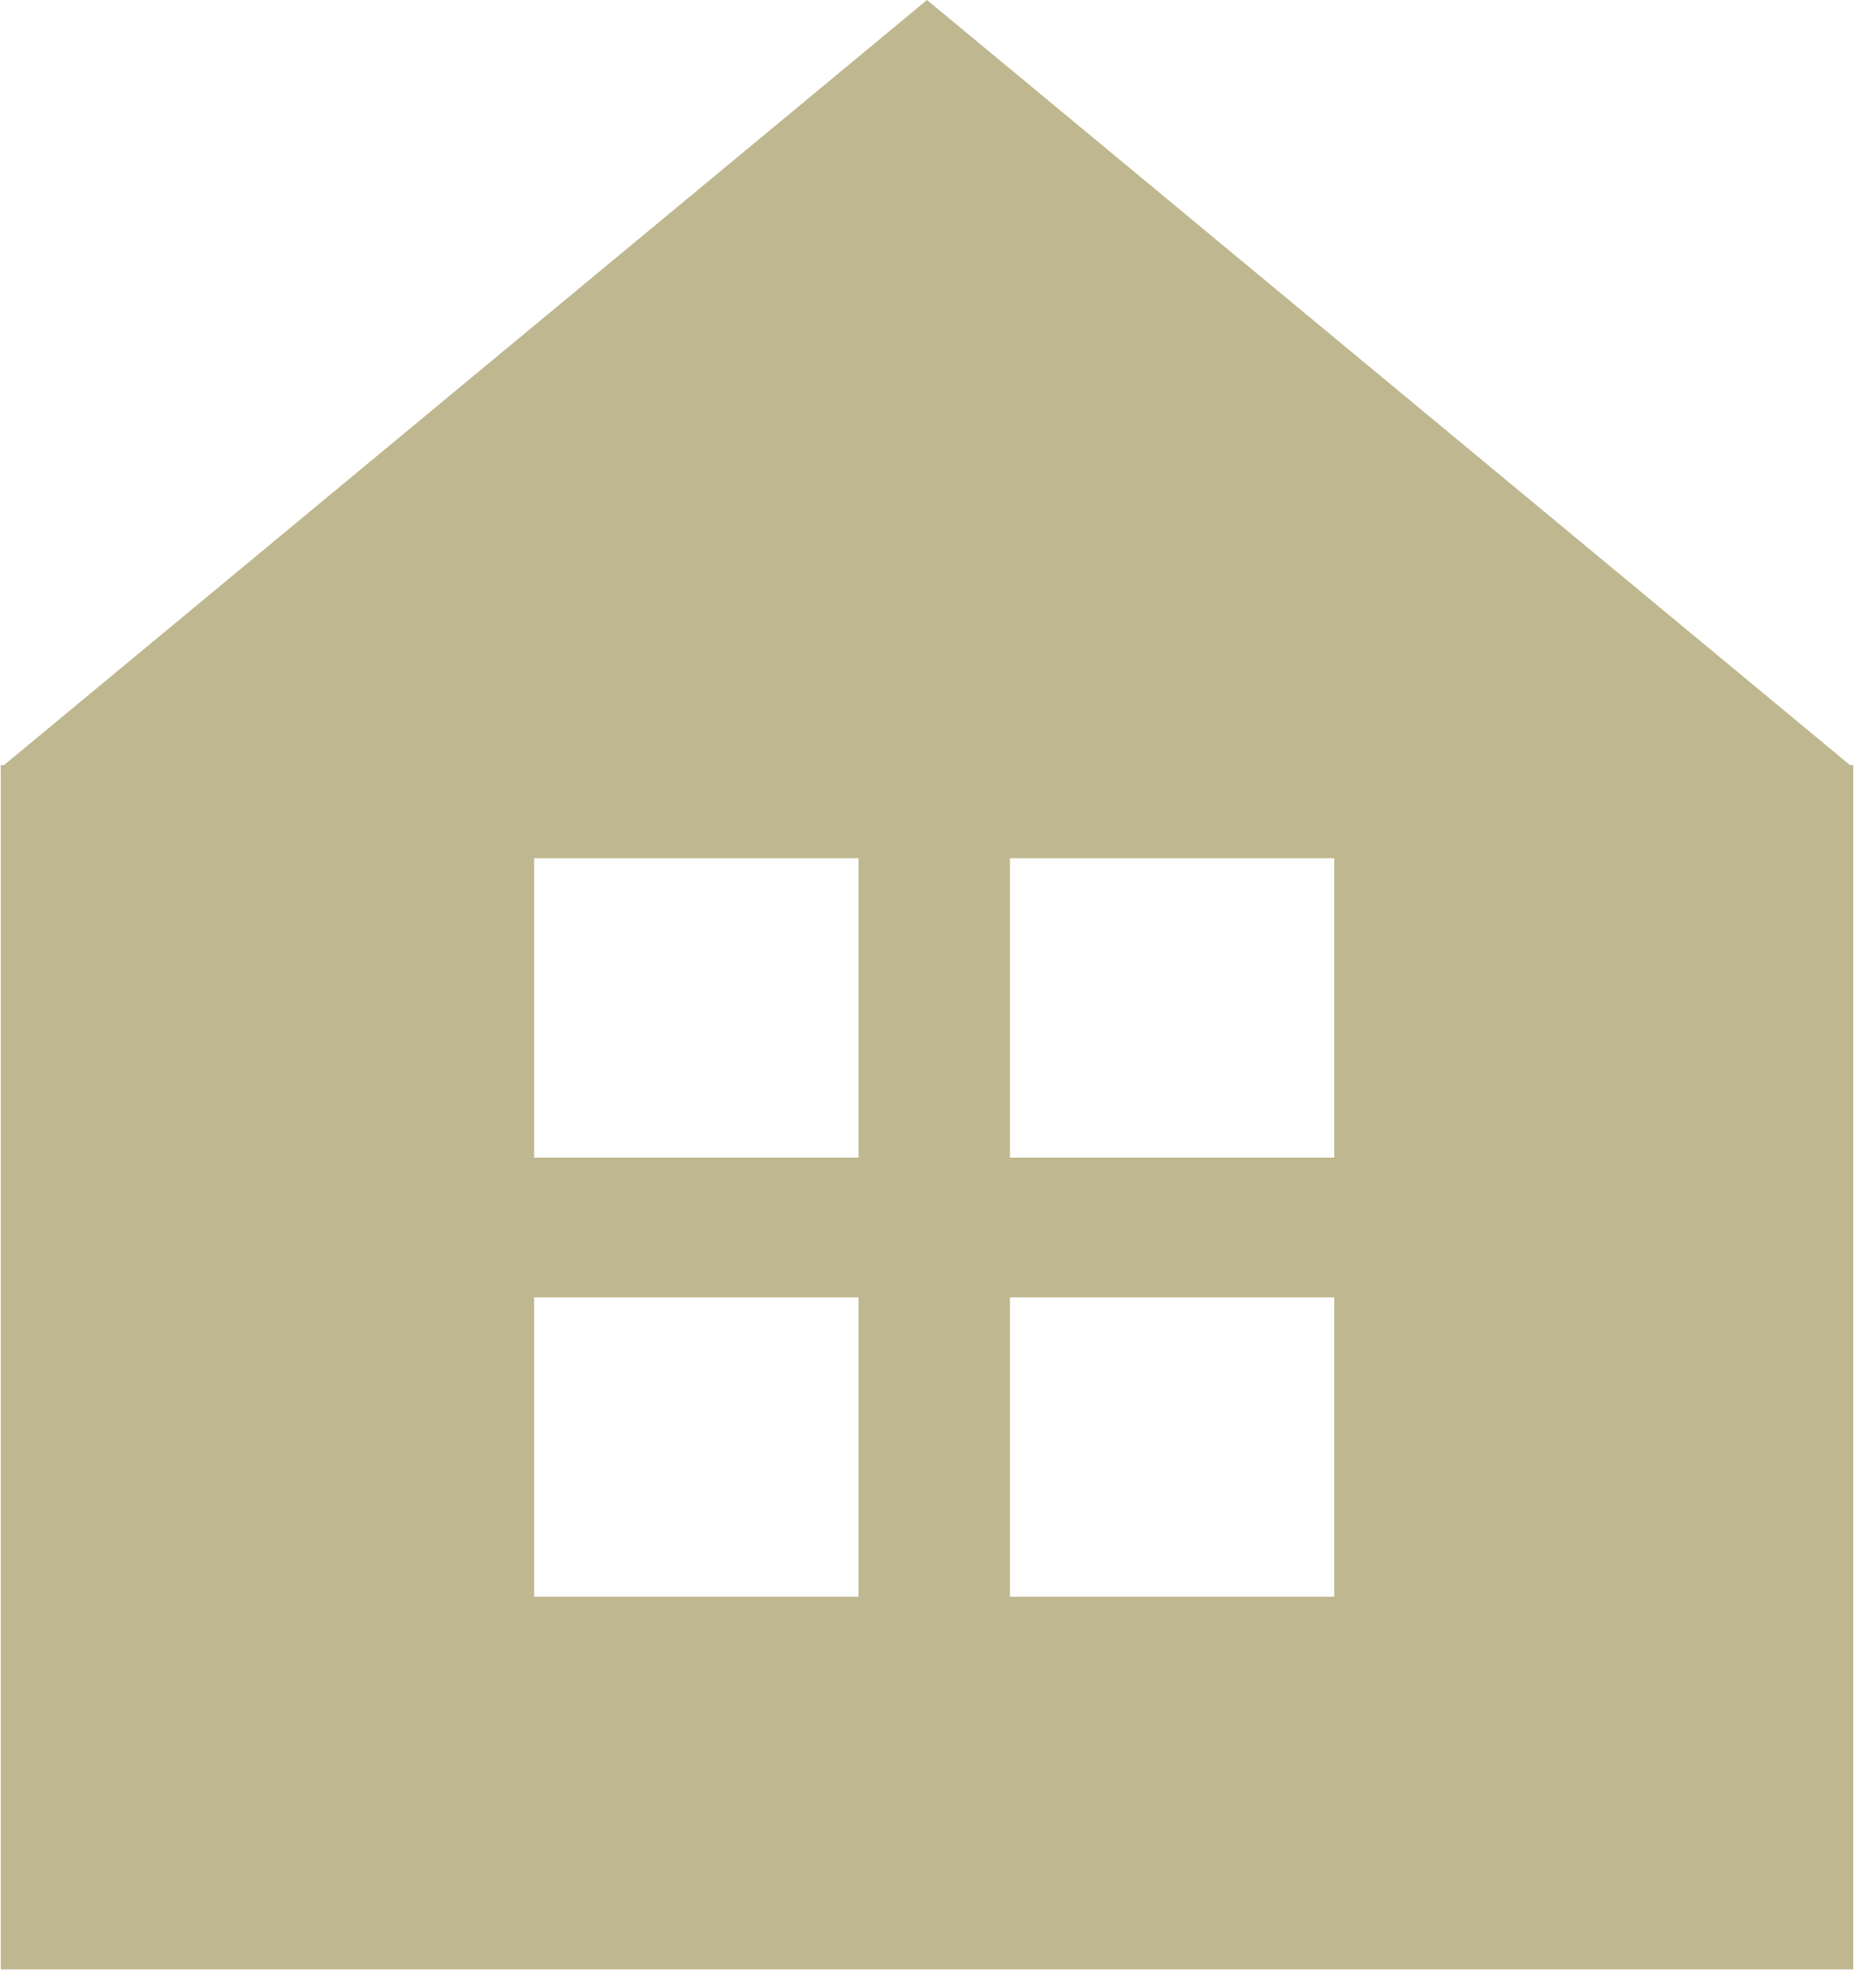 <svg width="56" height="60" viewBox="0 0 56 60" fill="none" xmlns="http://www.w3.org/2000/svg">
<path fill-rule="evenodd" clip-rule="evenodd" d="M55.879 23.095L28 0L0.121 23.095H0.023V23.177L0 23.196H0.023V59.446H55.977V23.196H56L55.977 23.177V23.095H55.879ZM16.134 25.907H25.932V34.944H16.134V25.907ZM25.932 39.162H16.134V48.199H25.932V39.162ZM30.504 25.907H40.301V34.944H30.504V25.907ZM40.301 39.162H30.504V48.199H40.301V39.162Z" fill="#BFB78F"/>
</svg>
